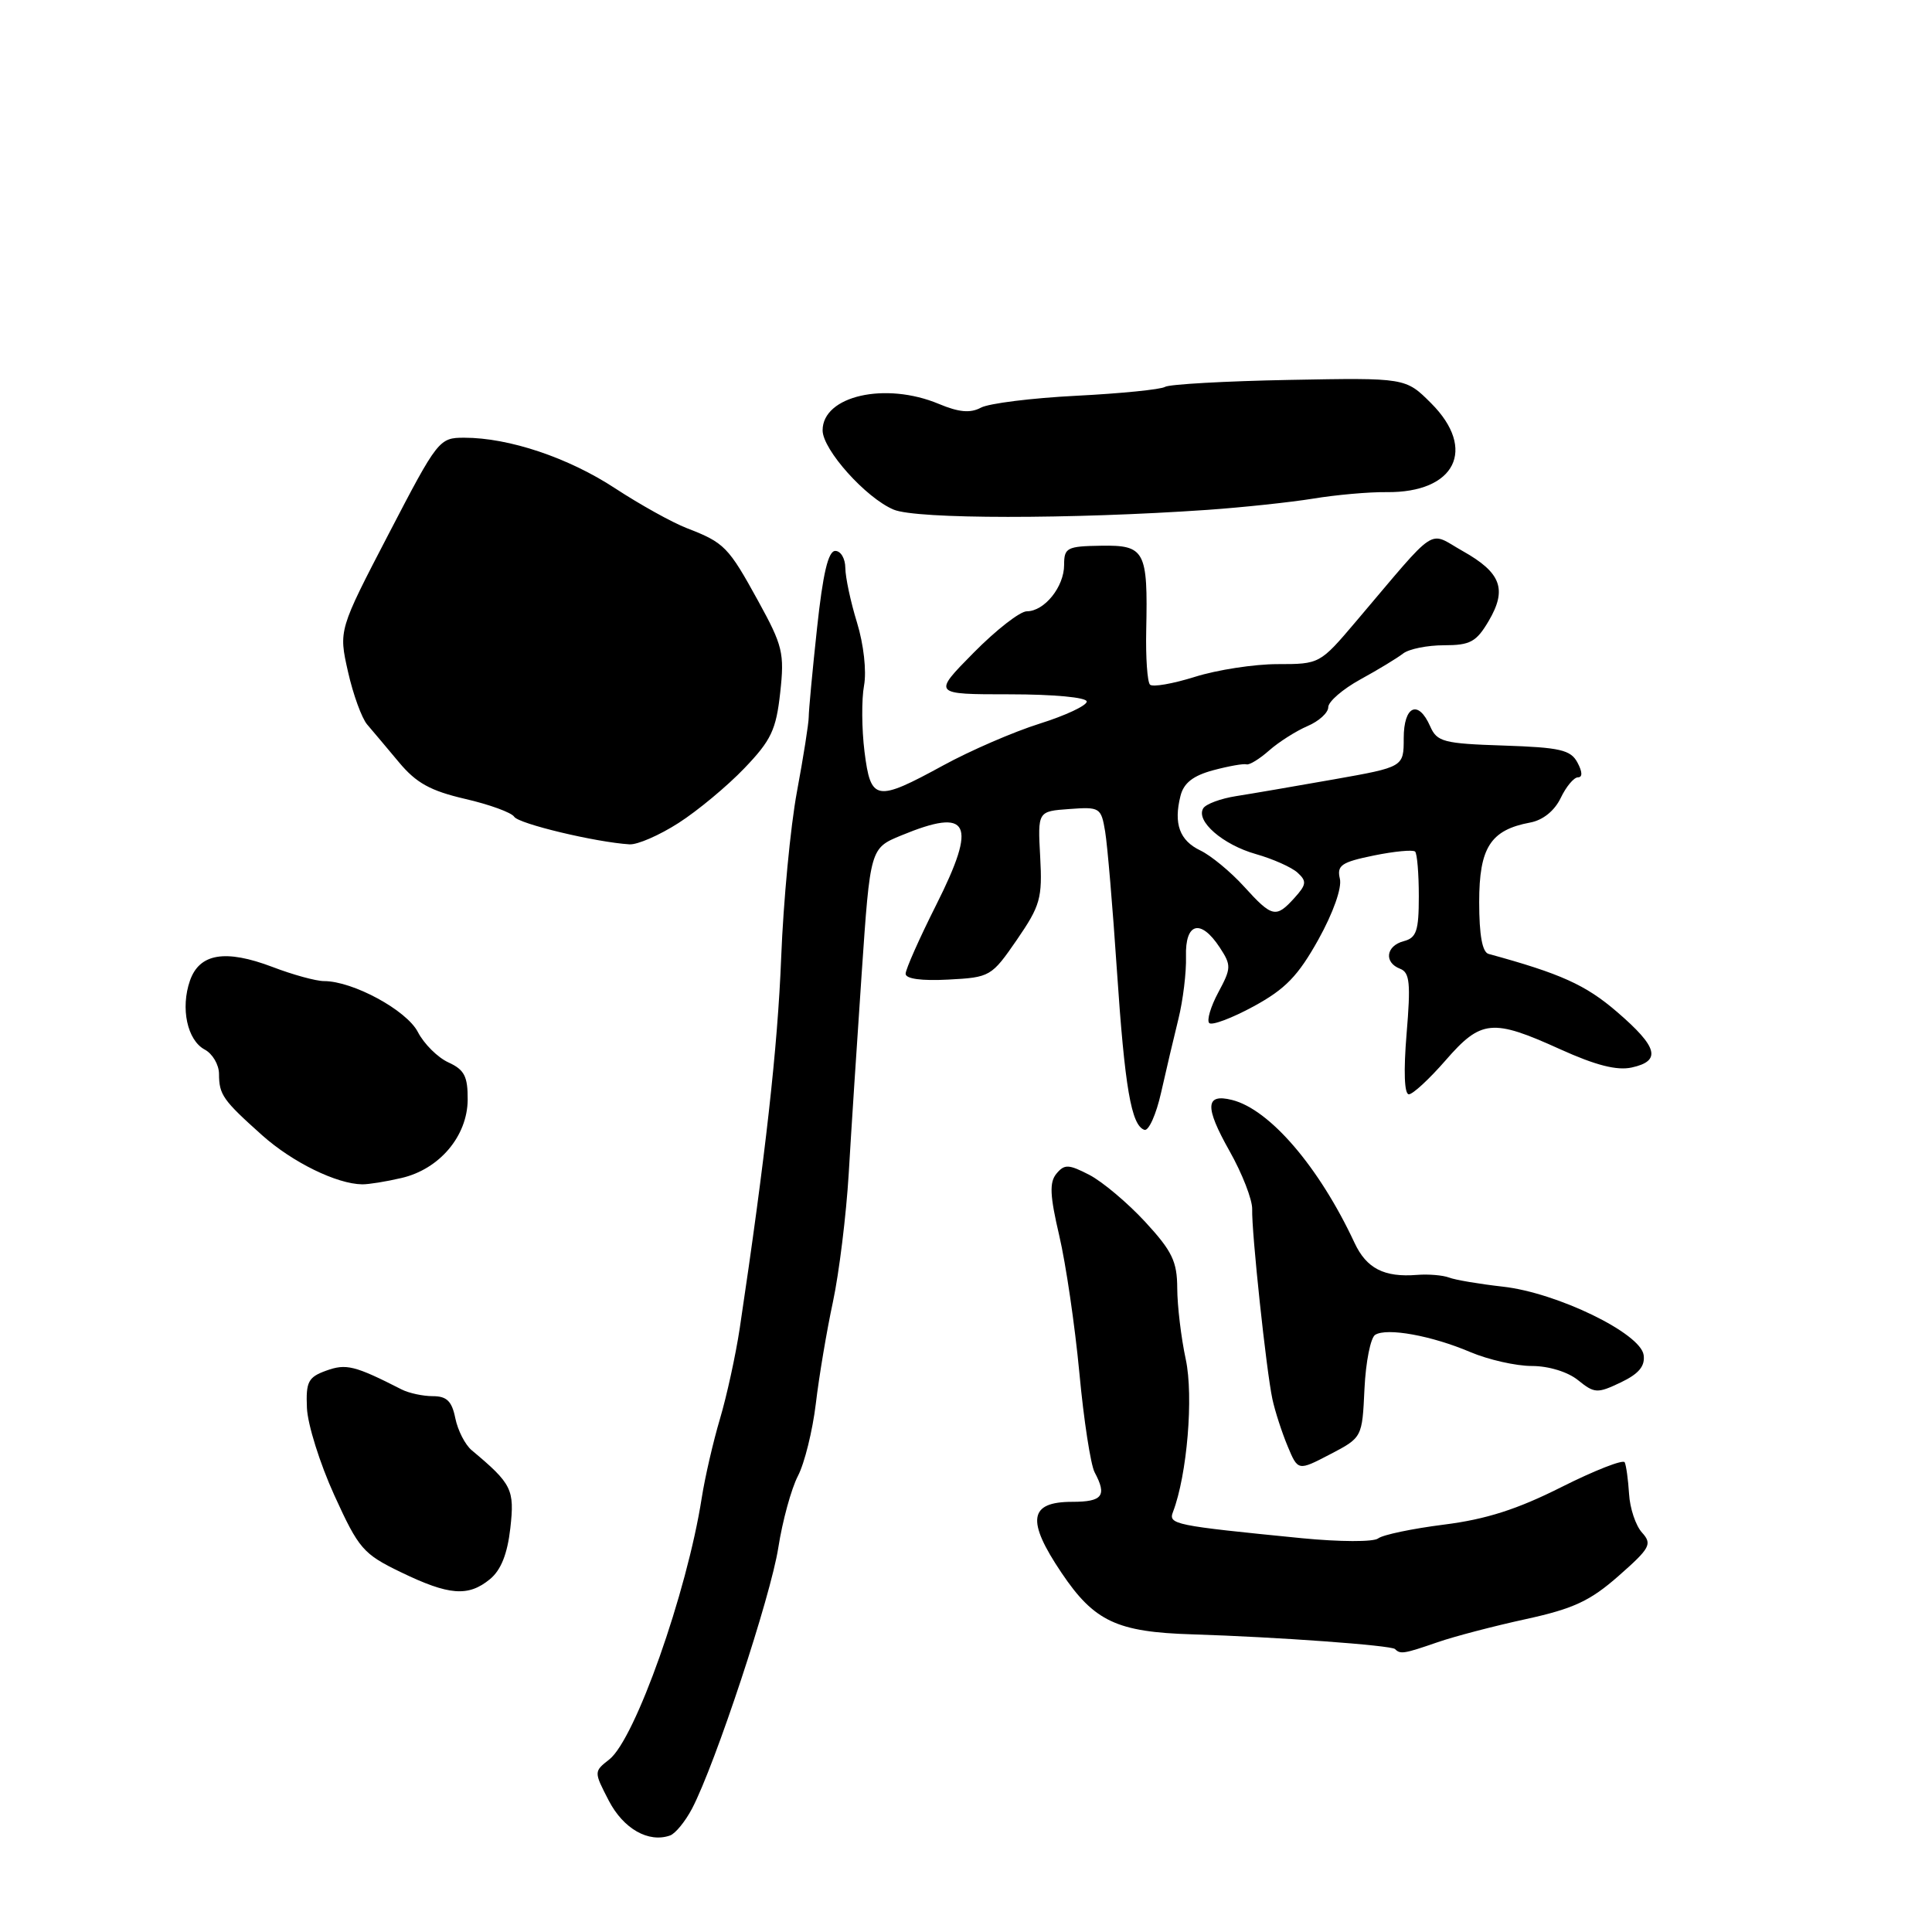 <?xml version="1.0" encoding="UTF-8" standalone="no"?>
<!DOCTYPE svg PUBLIC "-//W3C//DTD SVG 1.1//EN" "http://www.w3.org/Graphics/SVG/1.1/DTD/svg11.dtd" >
<svg xmlns="http://www.w3.org/2000/svg" xmlns:xlink="http://www.w3.org/1999/xlink" version="1.1" viewBox="0 0 256 256">
 <g >
 <path fill="currentColor"
d=" M 91.71 239.63 C 94.78 233.76 102.13 211.52 103.13 205.07 C 103.68 201.54 104.85 197.26 105.73 195.57 C 106.61 193.88 107.67 189.57 108.10 186.00 C 108.52 182.43 109.54 176.35 110.37 172.50 C 111.19 168.65 112.13 161.00 112.46 155.50 C 112.78 150.00 113.56 138.05 114.18 128.95 C 115.31 112.39 115.31 112.39 119.42 110.70 C 128.49 106.95 129.53 109.00 124.07 119.87 C 121.83 124.32 120.00 128.44 120.00 129.03 C 120.00 129.70 122.11 129.99 125.66 129.80 C 131.20 129.51 131.38 129.40 134.74 124.53 C 137.85 120.00 138.13 119.02 137.83 113.53 C 137.50 107.50 137.50 107.50 141.69 107.20 C 145.74 106.90 145.91 107.00 146.44 110.20 C 146.74 112.01 147.44 120.25 147.99 128.50 C 149.04 144.12 149.90 149.13 151.64 149.71 C 152.20 149.90 153.20 147.68 153.85 144.78 C 154.50 141.88 155.54 137.47 156.15 135.00 C 156.76 132.53 157.21 128.81 157.15 126.75 C 157.02 122.25 159.09 121.69 161.62 125.54 C 163.17 127.91 163.16 128.28 161.43 131.50 C 160.42 133.38 159.88 135.21 160.23 135.56 C 160.58 135.91 163.22 134.92 166.11 133.35 C 170.32 131.06 172.00 129.32 174.69 124.50 C 176.65 120.97 177.83 117.65 177.54 116.44 C 177.12 114.66 177.74 114.24 182.03 113.36 C 184.77 112.80 187.23 112.57 187.51 112.84 C 187.78 113.11 188.00 115.78 188.00 118.76 C 188.00 123.35 187.69 124.27 186.00 124.71 C 183.64 125.33 183.35 127.54 185.53 128.37 C 186.80 128.86 186.94 130.29 186.38 136.98 C 185.97 141.93 186.08 145.00 186.68 145.00 C 187.21 145.00 189.40 142.97 191.55 140.50 C 196.25 135.10 197.74 134.95 206.73 139.03 C 211.43 141.16 214.25 141.88 216.21 141.45 C 220.17 140.58 219.69 138.75 214.25 134.07 C 210.09 130.49 206.80 129.01 197.25 126.40 C 196.41 126.18 196.00 123.91 196.00 119.52 C 196.00 112.31 197.50 109.97 202.76 108.99 C 204.44 108.68 205.98 107.44 206.80 105.74 C 207.52 104.23 208.55 103.00 209.09 103.00 C 209.71 103.00 209.68 102.27 209.02 101.04 C 208.12 99.36 206.72 99.04 199.24 98.79 C 191.27 98.53 190.41 98.30 189.51 96.25 C 187.93 92.65 186.00 93.51 186.00 97.82 C 186.00 101.63 186.00 101.63 176.75 103.27 C 171.66 104.17 165.83 105.17 163.79 105.49 C 161.74 105.81 159.79 106.54 159.44 107.10 C 158.40 108.78 162.03 111.93 166.41 113.17 C 168.66 113.81 171.14 114.91 171.93 115.63 C 173.17 116.76 173.12 117.21 171.53 118.97 C 169.07 121.69 168.57 121.58 164.83 117.46 C 163.06 115.51 160.46 113.37 159.07 112.70 C 156.30 111.38 155.49 109.16 156.42 105.46 C 156.85 103.75 158.09 102.78 160.76 102.06 C 162.82 101.51 164.80 101.16 165.17 101.28 C 165.54 101.40 166.89 100.57 168.17 99.44 C 169.45 98.31 171.74 96.86 173.25 96.21 C 174.76 95.57 176.00 94.44 176.00 93.71 C 176.00 92.97 177.91 91.32 180.25 90.03 C 182.59 88.75 185.14 87.20 185.91 86.60 C 186.69 85.99 189.14 85.50 191.34 85.50 C 194.81 85.50 195.62 85.06 197.26 82.28 C 199.73 78.08 198.91 75.88 193.82 73.02 C 189.12 70.38 190.74 69.31 179.69 82.33 C 174.90 87.98 174.86 88.00 169.28 88.00 C 166.20 88.00 161.28 88.76 158.35 89.68 C 155.42 90.60 152.74 91.07 152.38 90.72 C 152.03 90.36 151.80 87.12 151.88 83.51 C 152.11 72.97 151.71 72.22 145.92 72.31 C 141.37 72.38 141.00 72.57 141.00 74.86 C 141.00 77.76 138.39 81.00 136.06 81.00 C 135.16 81.00 131.99 83.47 129.00 86.50 C 123.57 92.00 123.57 92.00 133.78 92.00 C 139.64 92.00 144.00 92.41 144.00 92.96 C 144.00 93.49 141.19 94.81 137.75 95.89 C 134.31 96.97 128.57 99.46 125.00 101.41 C 116.06 106.29 115.38 106.17 114.55 99.59 C 114.18 96.61 114.15 92.67 114.49 90.84 C 114.84 88.91 114.44 85.38 113.56 82.50 C 112.71 79.75 112.02 76.49 112.01 75.25 C 112.00 74.01 111.41 73.00 110.68 73.00 C 109.74 73.00 109.04 75.98 108.26 83.25 C 107.65 88.89 107.16 94.17 107.16 95.00 C 107.16 95.83 106.46 100.28 105.60 104.90 C 104.74 109.52 103.80 119.42 103.51 126.90 C 103.04 138.82 101.43 153.20 98.02 176.00 C 97.48 179.57 96.30 184.97 95.40 188.00 C 94.50 191.03 93.41 195.75 92.98 198.50 C 91.02 211.05 84.16 230.44 80.74 233.13 C 78.68 234.75 78.68 234.75 80.67 238.60 C 82.61 242.33 85.93 244.22 88.79 243.21 C 89.49 242.96 90.81 241.35 91.71 239.63 Z  M 190.47 217.61 C 192.68 216.84 197.96 215.46 202.19 214.54 C 208.50 213.16 210.71 212.13 214.48 208.81 C 218.66 205.13 218.95 204.60 217.58 203.08 C 216.74 202.16 215.97 199.86 215.86 197.96 C 215.74 196.06 215.48 194.17 215.28 193.76 C 215.07 193.36 211.31 194.83 206.91 197.04 C 201.06 199.99 196.90 201.32 191.33 202.02 C 187.14 202.55 183.22 203.37 182.61 203.85 C 181.99 204.33 177.53 204.31 172.50 203.82 C 155.53 202.14 154.79 201.99 155.43 200.33 C 157.30 195.44 158.17 185.03 157.12 180.12 C 156.50 177.25 156.00 173.01 155.99 170.70 C 155.98 167.16 155.32 165.78 151.74 161.90 C 149.41 159.38 146.08 156.58 144.35 155.68 C 141.60 154.26 141.05 154.24 139.99 155.51 C 139.03 156.66 139.11 158.41 140.36 163.74 C 141.23 167.46 142.43 175.63 143.02 181.89 C 143.60 188.16 144.52 194.09 145.04 195.08 C 146.71 198.20 146.10 199.00 142.07 199.00 C 136.34 199.00 135.97 201.45 140.66 208.41 C 144.99 214.85 148.00 216.26 158.00 216.56 C 169.19 216.91 184.34 218.01 184.85 218.51 C 185.55 219.22 186.01 219.15 190.47 217.61 Z  M 64.92 209.25 C 66.38 208.05 67.23 205.92 67.62 202.50 C 68.20 197.35 67.84 196.63 62.51 192.17 C 61.63 191.44 60.66 189.53 60.33 187.92 C 59.88 185.67 59.20 185.00 57.36 185.00 C 56.05 185.00 54.19 184.60 53.24 184.12 C 47.00 180.94 45.87 180.66 43.22 181.62 C 40.84 182.48 40.52 183.09 40.67 186.56 C 40.76 188.74 42.39 193.94 44.30 198.13 C 47.54 205.24 48.12 205.91 53.13 208.33 C 59.50 211.41 62.04 211.61 64.92 209.25 Z  M 180.80 184.02 C 180.97 180.46 181.61 177.24 182.22 176.87 C 183.78 175.90 189.71 176.98 194.83 179.16 C 197.22 180.17 200.88 181.00 202.97 181.00 C 205.21 181.00 207.74 181.78 209.10 182.88 C 211.28 184.64 211.64 184.66 214.76 183.18 C 217.16 182.03 218.00 181.02 217.79 179.54 C 217.38 176.66 206.32 171.29 199.15 170.49 C 196.04 170.14 192.82 169.60 192.00 169.28 C 191.18 168.97 189.27 168.81 187.77 168.93 C 183.40 169.28 181.07 168.08 179.48 164.68 C 174.80 154.64 168.24 146.99 163.25 145.75 C 159.70 144.86 159.61 146.65 162.91 152.50 C 164.60 155.49 165.95 158.97 165.92 160.22 C 165.83 163.22 167.80 181.70 168.60 185.39 C 168.94 186.98 169.85 189.78 170.61 191.61 C 171.99 194.92 171.99 194.92 176.25 192.70 C 180.50 190.48 180.50 190.48 180.80 184.02 Z  M 53.20 156.09 C 58.22 154.93 61.93 150.55 61.97 145.73 C 61.99 142.63 61.54 141.75 59.43 140.78 C 58.01 140.14 56.18 138.32 55.37 136.75 C 53.88 133.86 46.76 130.00 42.93 130.00 C 41.88 130.00 38.80 129.16 36.09 128.12 C 29.86 125.76 26.43 126.33 25.17 129.94 C 23.90 133.59 24.81 137.83 27.12 139.07 C 28.16 139.62 29.01 141.07 29.02 142.29 C 29.03 145.07 29.53 145.77 34.75 150.44 C 38.75 154.01 44.62 156.89 48.00 156.93 C 48.83 156.94 51.16 156.57 53.20 156.09 Z  M 89.91 109.05 C 92.44 107.43 96.36 104.17 98.63 101.80 C 102.18 98.10 102.84 96.71 103.38 91.79 C 103.96 86.54 103.72 85.56 100.46 79.63 C 96.51 72.44 95.99 71.91 91.00 69.98 C 89.08 69.24 84.80 66.86 81.50 64.70 C 75.31 60.64 67.44 58.00 61.52 58.00 C 58.19 58.00 58.01 58.23 51.50 70.75 C 44.87 83.50 44.87 83.50 46.11 89.00 C 46.79 92.03 47.94 95.17 48.65 96.00 C 49.36 96.83 51.26 99.08 52.86 101.00 C 55.15 103.75 57.03 104.79 61.64 105.86 C 64.86 106.60 67.78 107.67 68.13 108.22 C 68.71 109.16 78.94 111.60 83.41 111.88 C 84.46 111.95 87.39 110.67 89.91 109.05 Z  M 160.00 67.56 C 164.68 67.23 170.97 66.56 174.00 66.07 C 177.03 65.57 181.40 65.18 183.73 65.21 C 192.84 65.31 195.73 59.53 189.63 53.43 C 186.25 50.05 186.25 50.05 170.83 50.34 C 162.34 50.50 154.94 50.92 154.38 51.26 C 153.82 51.61 148.53 52.14 142.63 52.44 C 136.72 52.74 131.02 53.45 129.97 54.02 C 128.57 54.77 127.05 54.63 124.40 53.52 C 117.32 50.56 109.00 52.45 109.00 57.02 C 109.00 59.58 114.74 65.99 118.42 67.53 C 121.43 68.80 141.88 68.81 160.00 67.56 Z "/>
</g>
</svg>